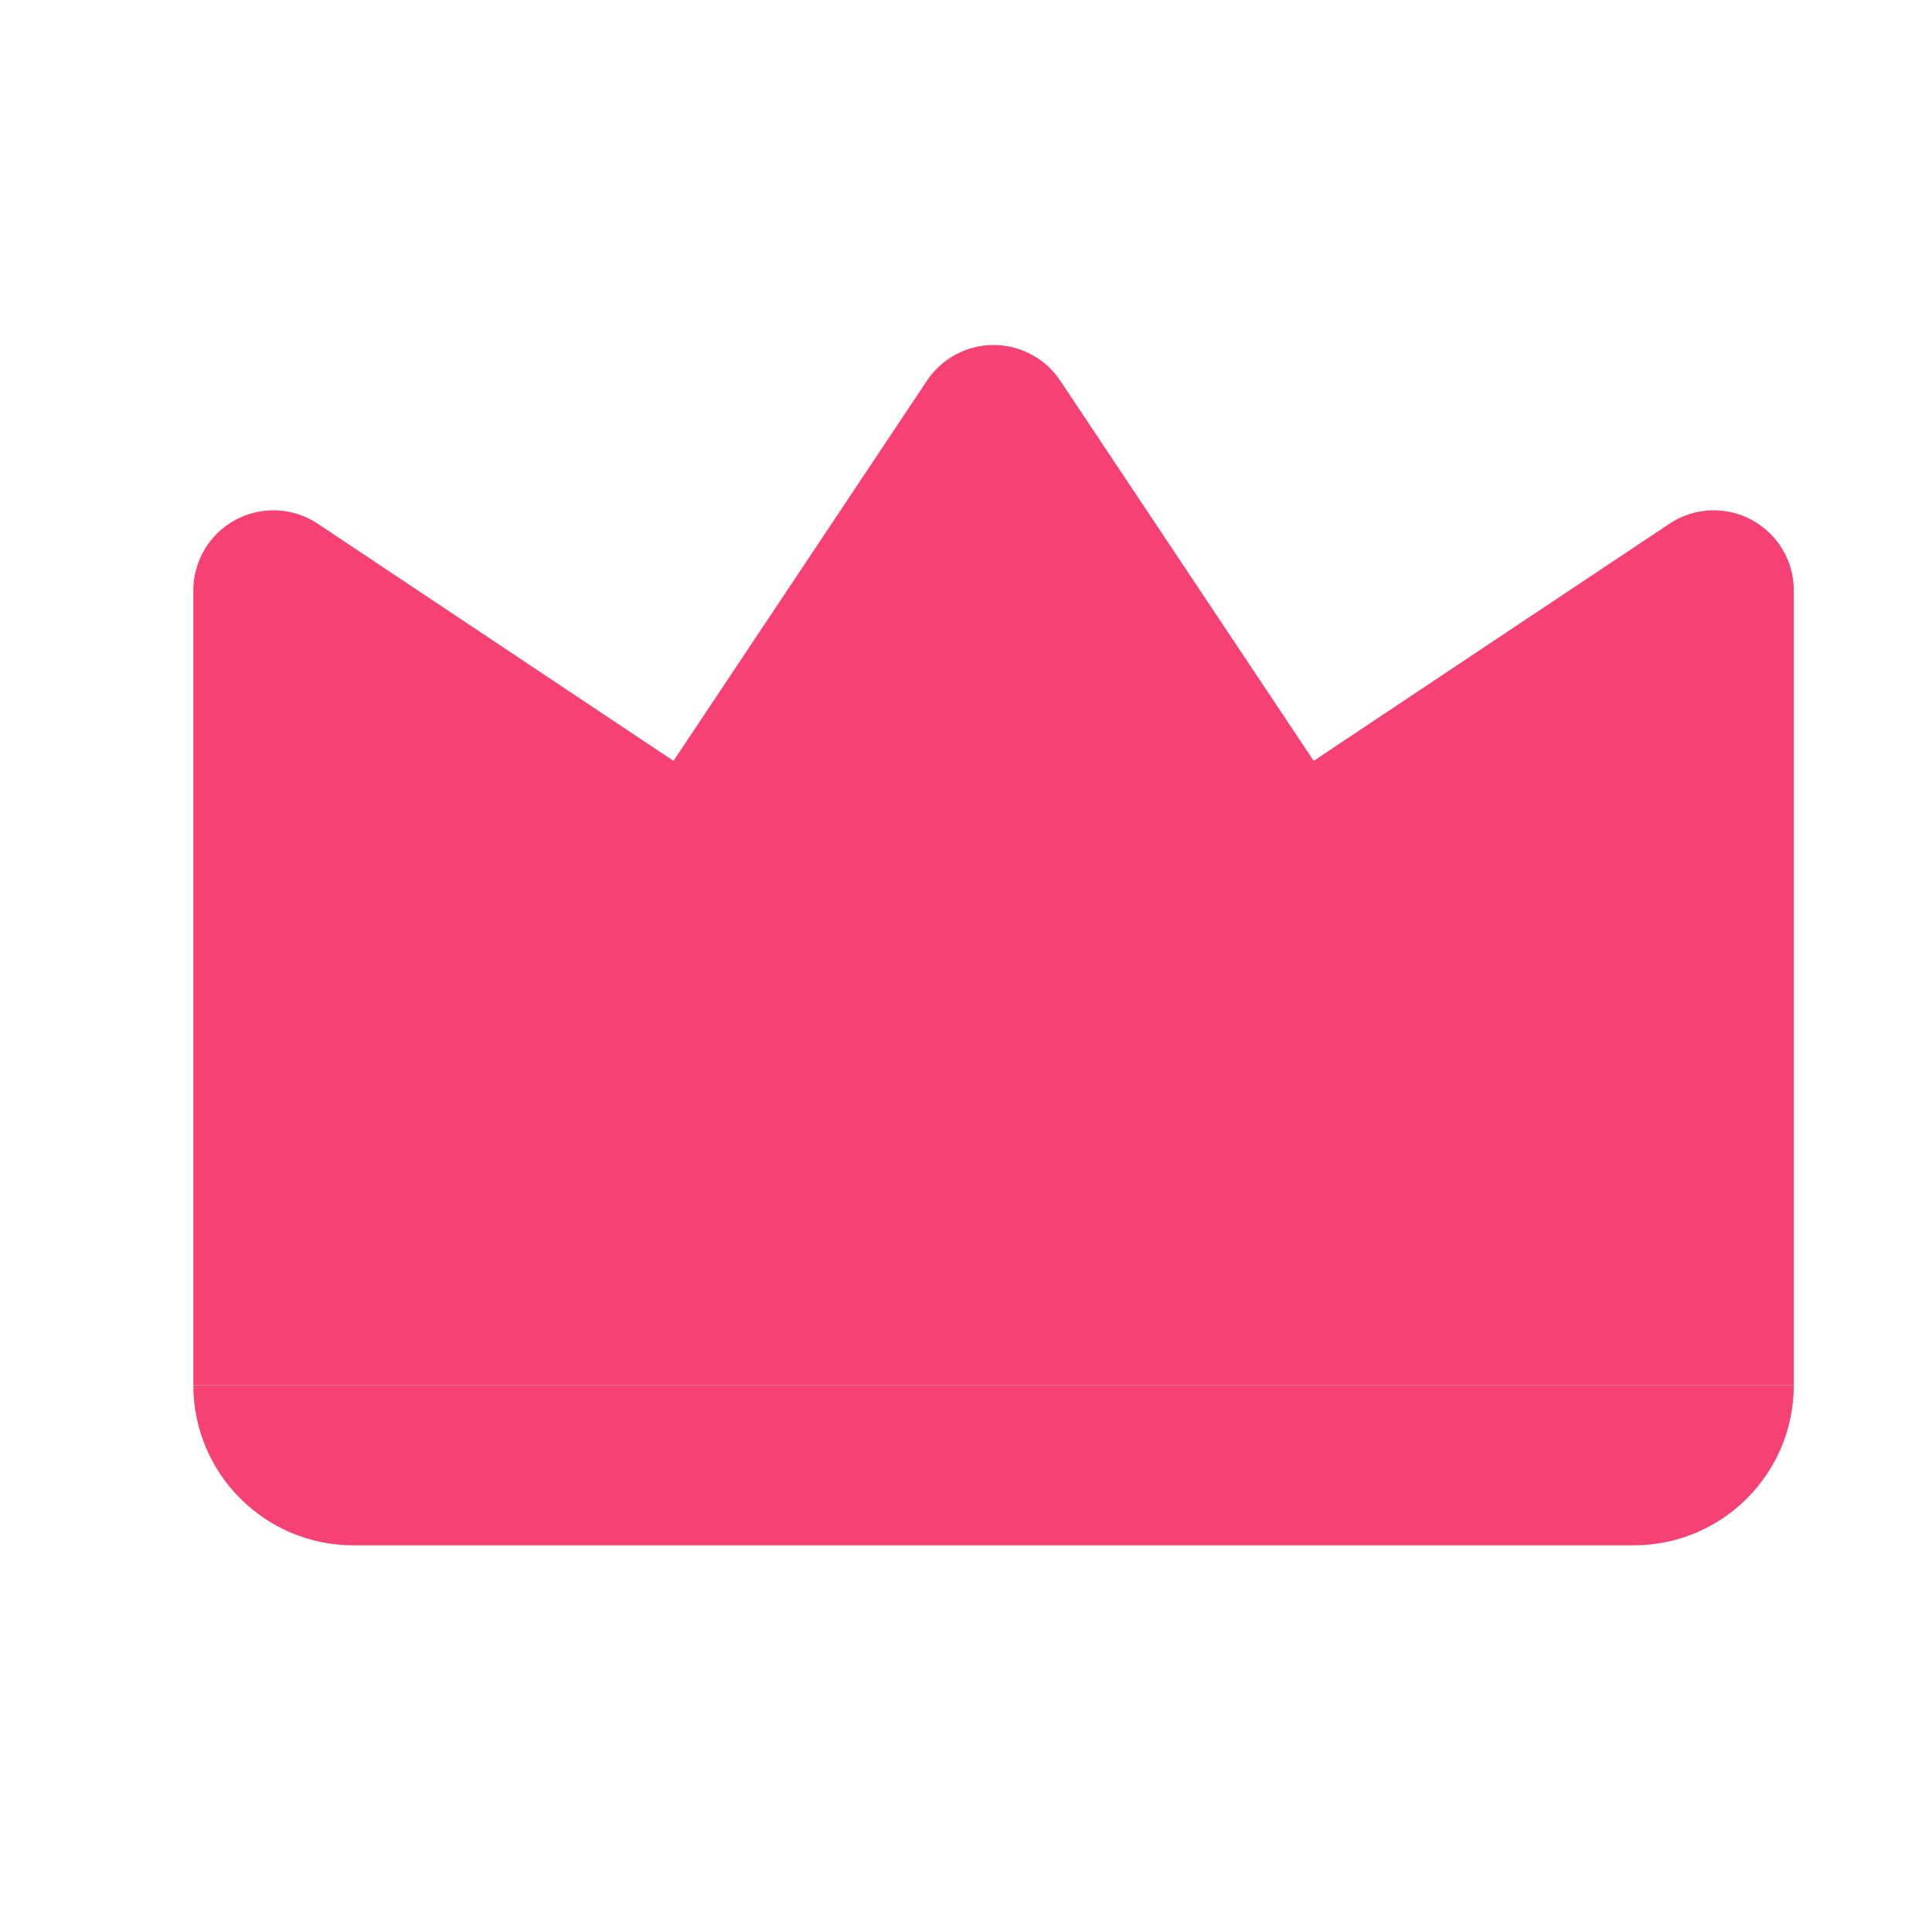 <svg width="28" height="28" viewBox="0 0 28 28" fill="none" xmlns="http://www.w3.org/2000/svg">
<path fill-rule="evenodd" clip-rule="evenodd" d="M2.802 20.076C2.802 21.358 3.841 22.396 5.122 22.396H23.677C24.959 22.396 25.997 21.358 25.997 20.076" fill="#F64174"/>
<path fill-rule="evenodd" clip-rule="evenodd" d="M2.802 20.076V8.556C2.802 8.128 3.038 7.735 3.415 7.533C3.792 7.331 4.25 7.353 4.606 7.591L9.761 11.027L13.435 5.516C13.65 5.194 14.012 5 14.4 5C14.787 5 15.15 5.194 15.365 5.516L19.039 11.027L24.194 7.591C24.55 7.353 25.007 7.331 25.384 7.533C25.762 7.735 25.997 8.128 25.997 8.556V20.076" fill="#F64174"/>
</svg>
